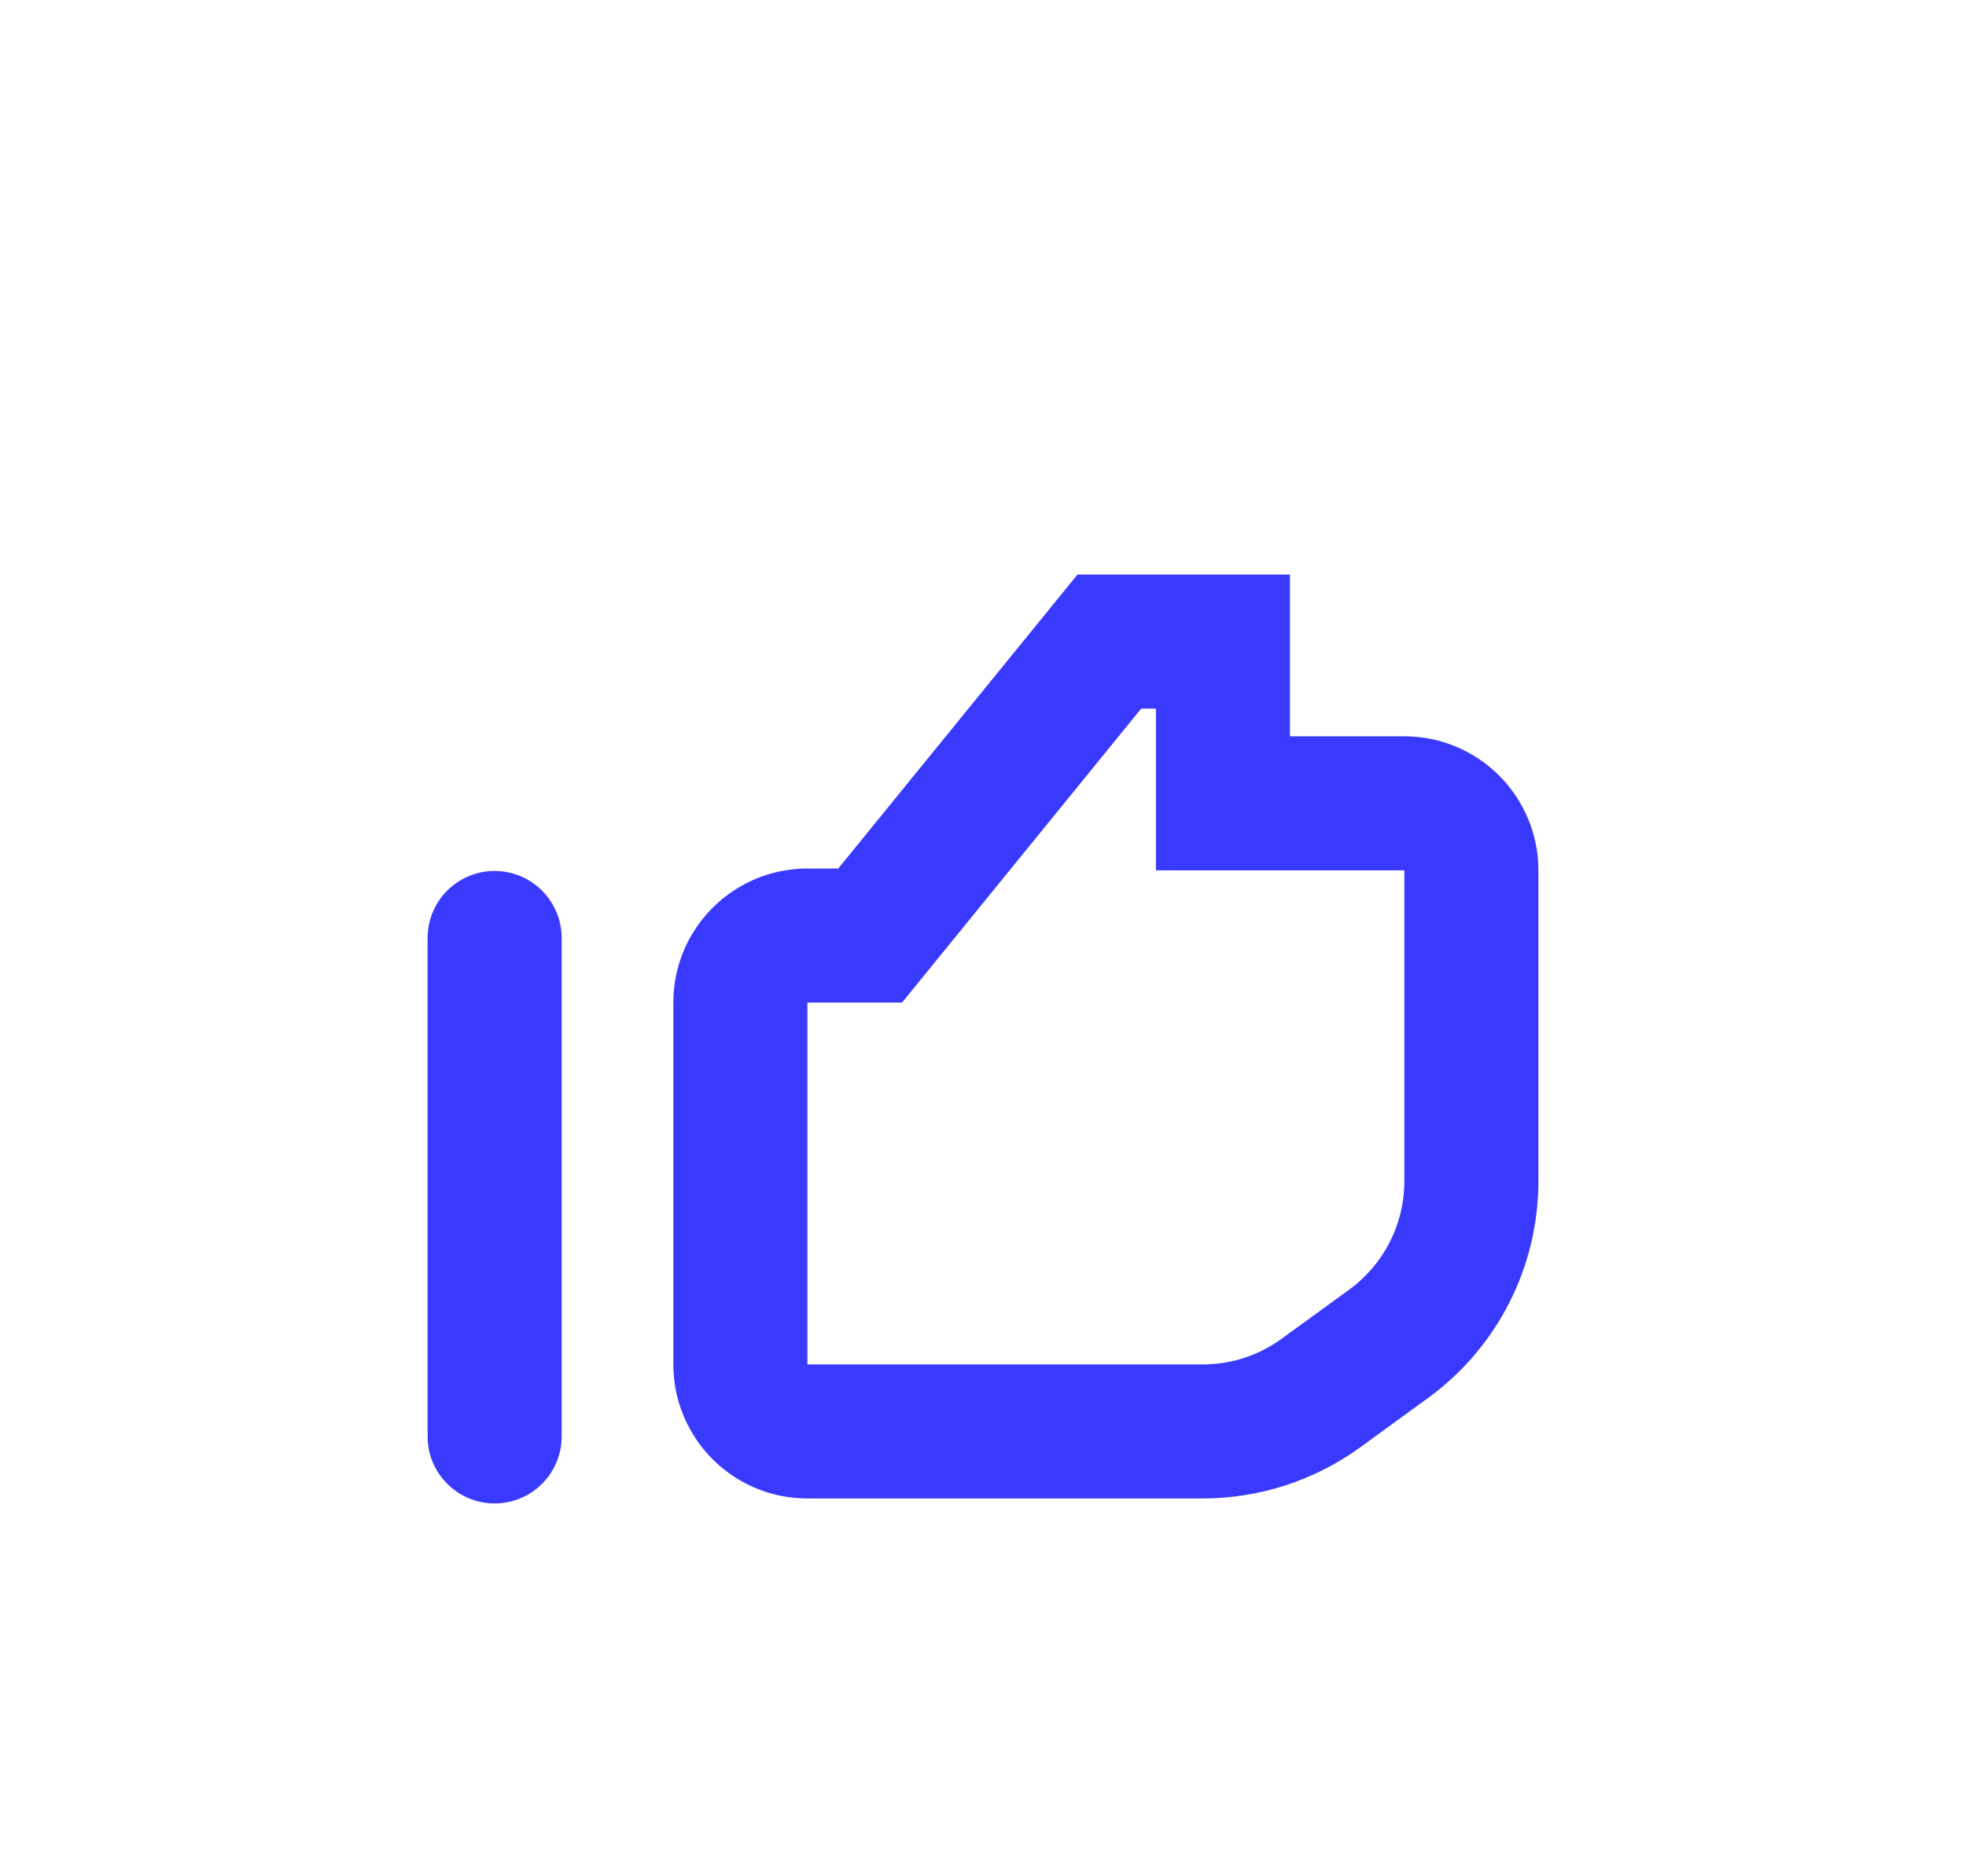 <svg width="22" height="21" viewBox="0 0 22 21" fill="none" xmlns="http://www.w3.org/2000/svg">
<path fill-rule="evenodd" clip-rule="evenodd" d="M9.38 11.221H10.094L10.544 10.668L12.77 7.931H12.935V8.241V9.741H14.435H15.715V13.221C15.715 13.701 15.486 14.151 15.098 14.434L14.341 14.984C14.085 15.171 13.776 15.271 13.459 15.271H9.522H9.035L9.035 11.221L9.38 11.221ZM9.38 9.721L12.057 6.431H12.935H14.435V6.741V7.931V8.241H15.715C16.543 8.241 17.215 8.913 17.215 9.741V13.221C17.215 14.18 16.756 15.082 15.981 15.646L15.224 16.197C14.711 16.57 14.093 16.771 13.459 16.771H9.522H9.035C8.513 16.771 8.054 16.505 7.785 16.101L7.77 16.077C7.621 15.844 7.535 15.568 7.535 15.271V11.221C7.535 10.959 7.602 10.713 7.72 10.498C7.74 10.463 7.761 10.429 7.783 10.395C8.051 9.989 8.512 9.721 9.035 9.721H9.38ZM6.285 16.077C6.285 16.173 6.267 16.265 6.234 16.349C6.126 16.629 5.854 16.827 5.535 16.827C5.121 16.827 4.785 16.491 4.785 16.077V10.498C4.785 10.084 5.121 9.748 5.535 9.748C5.839 9.748 6.1 9.929 6.218 10.188C6.261 10.282 6.285 10.388 6.285 10.498V10.499L6.285 11.221V15.271V16.077Z" fill="#3A3AFF"/>
</svg>
